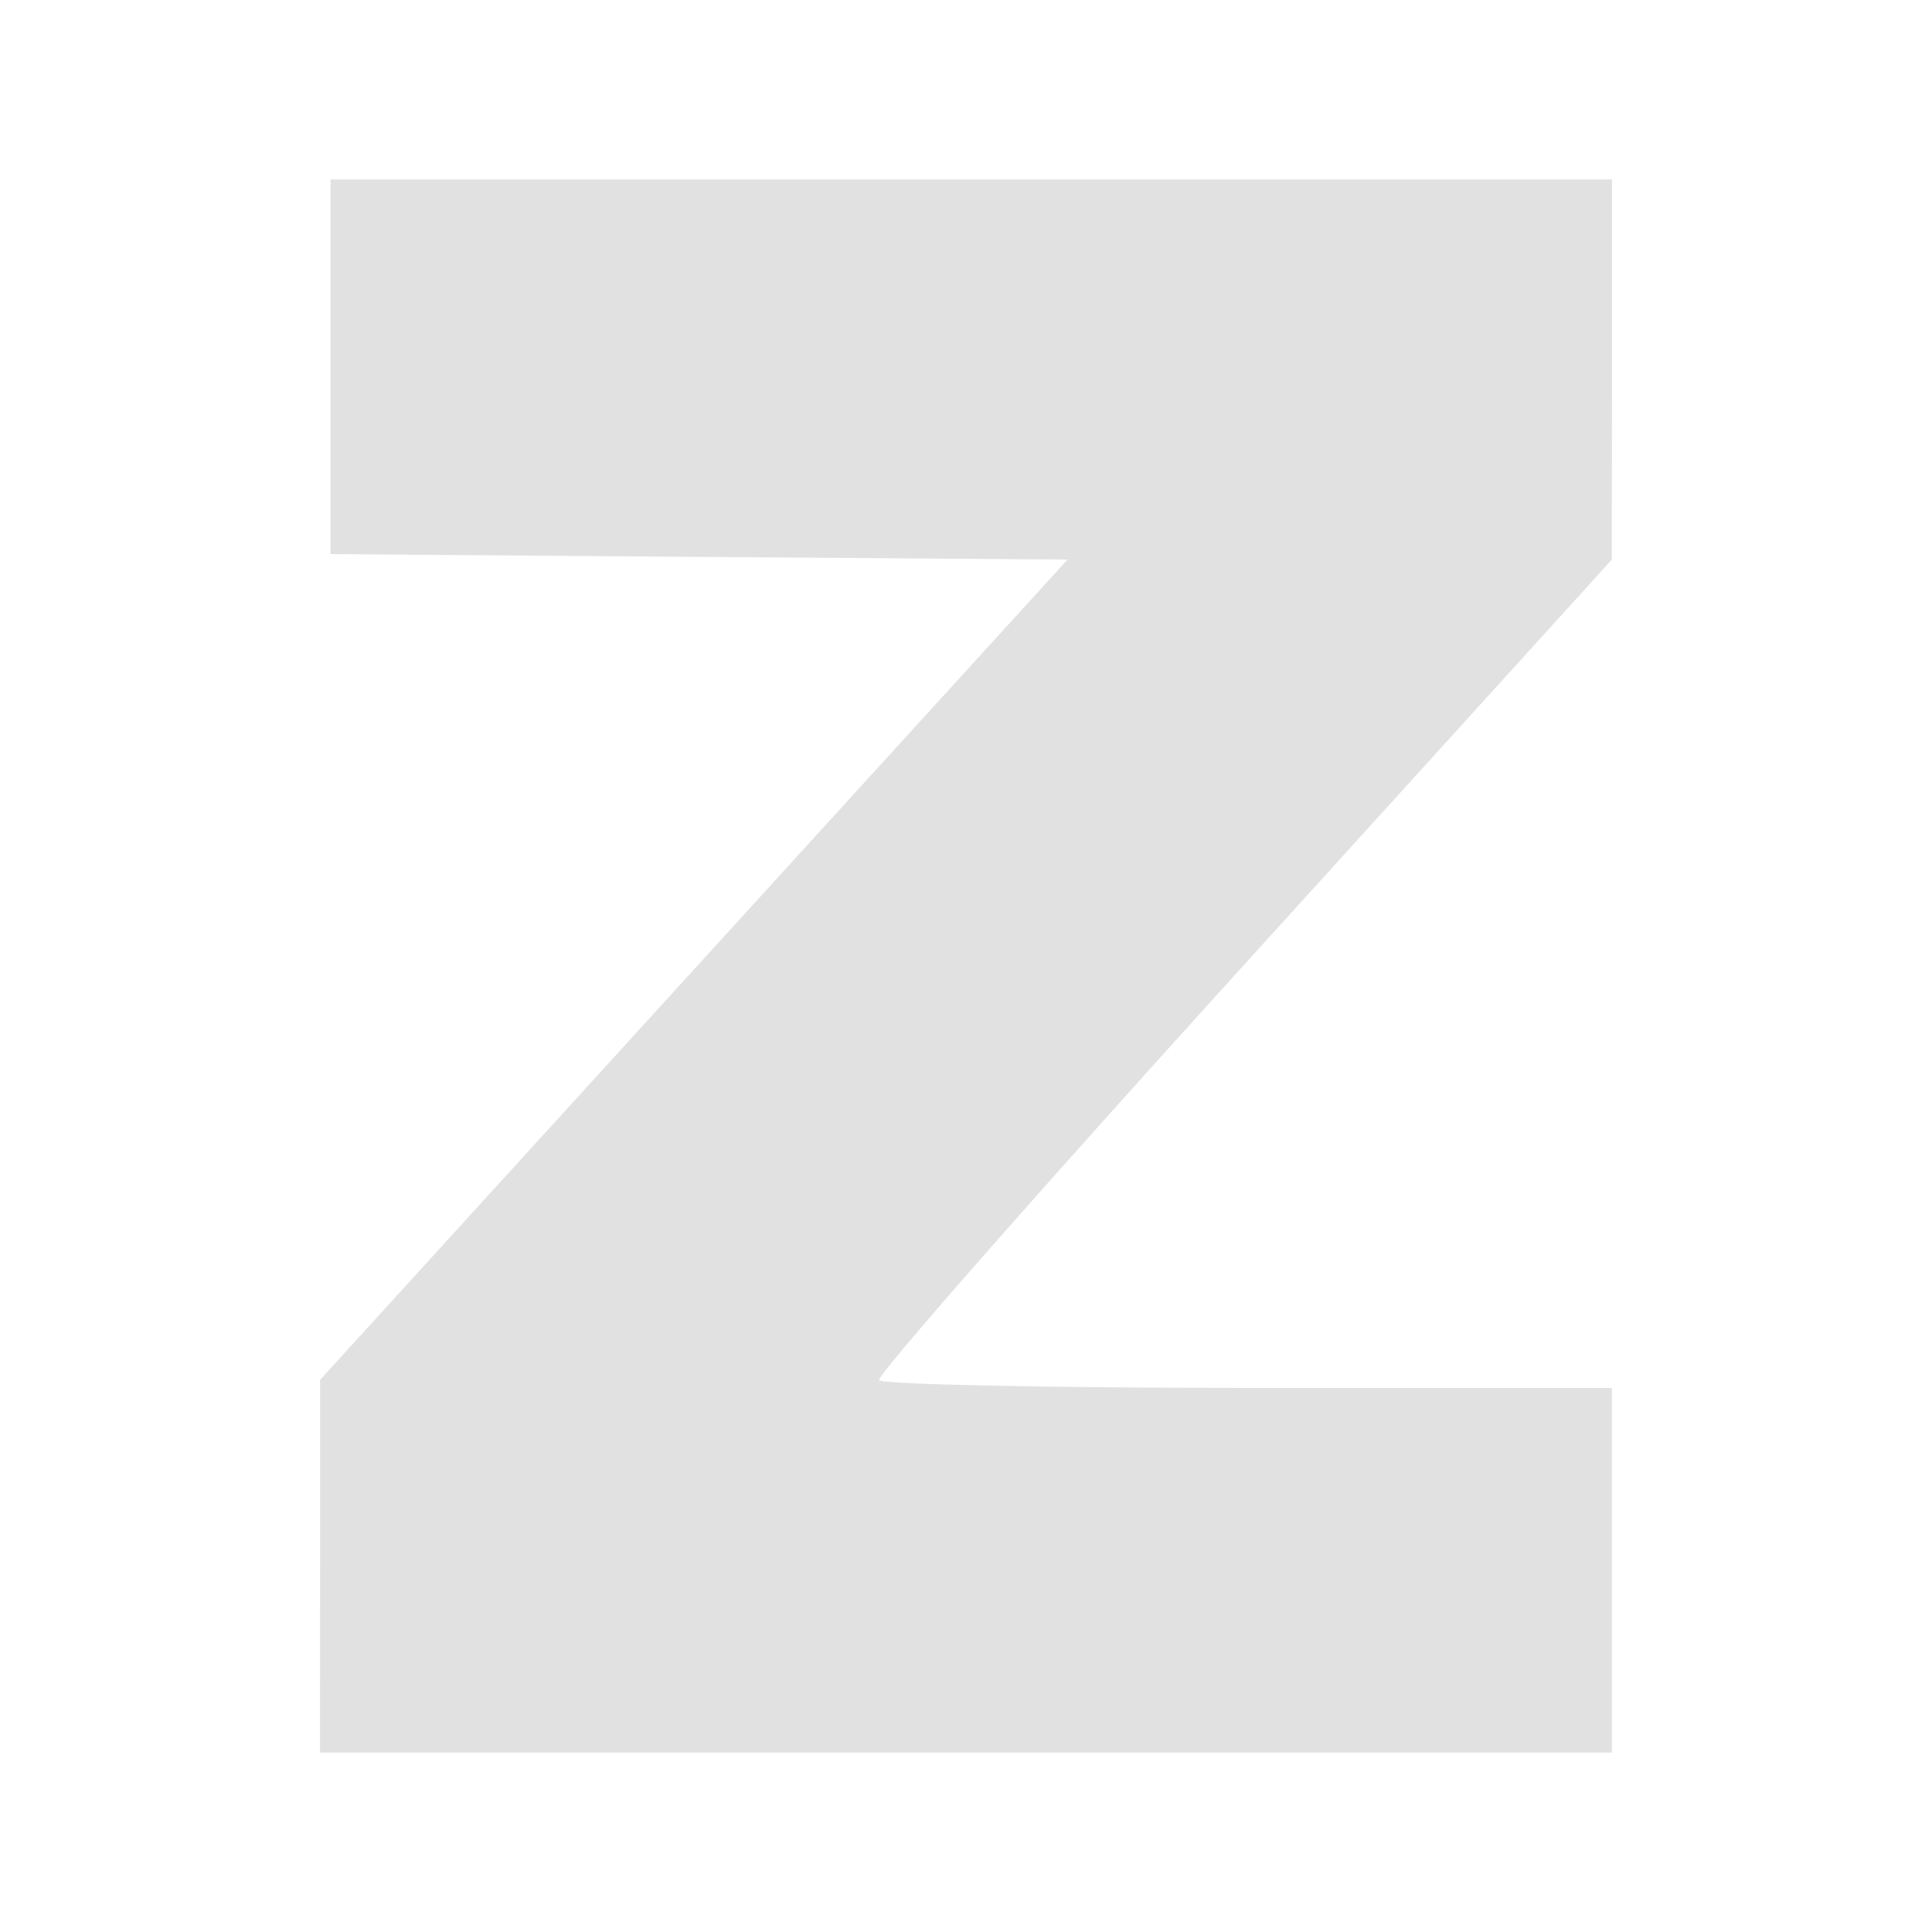 <svg xmlns="http://www.w3.org/2000/svg" style="isolation:isolate" width="16" height="16" version="1.1" id="svg88212"><defs id="defs88208"><style id="current-color-scheme" type="text/css"/></defs><path d="M2.651 12.97v-1.543L5.746 8.03l3.095-3.396-3.052-.022-3.052-.023V1.486H13.35v1.575l-.002 1.574L10.294 8c-1.68 1.85-3.036 3.394-3.014 3.43.022.035 1.397.064 3.054.064h3.015v3.02H2.65z" fill="currentColor" color="#e1e1e1" id="path88210"/></svg>